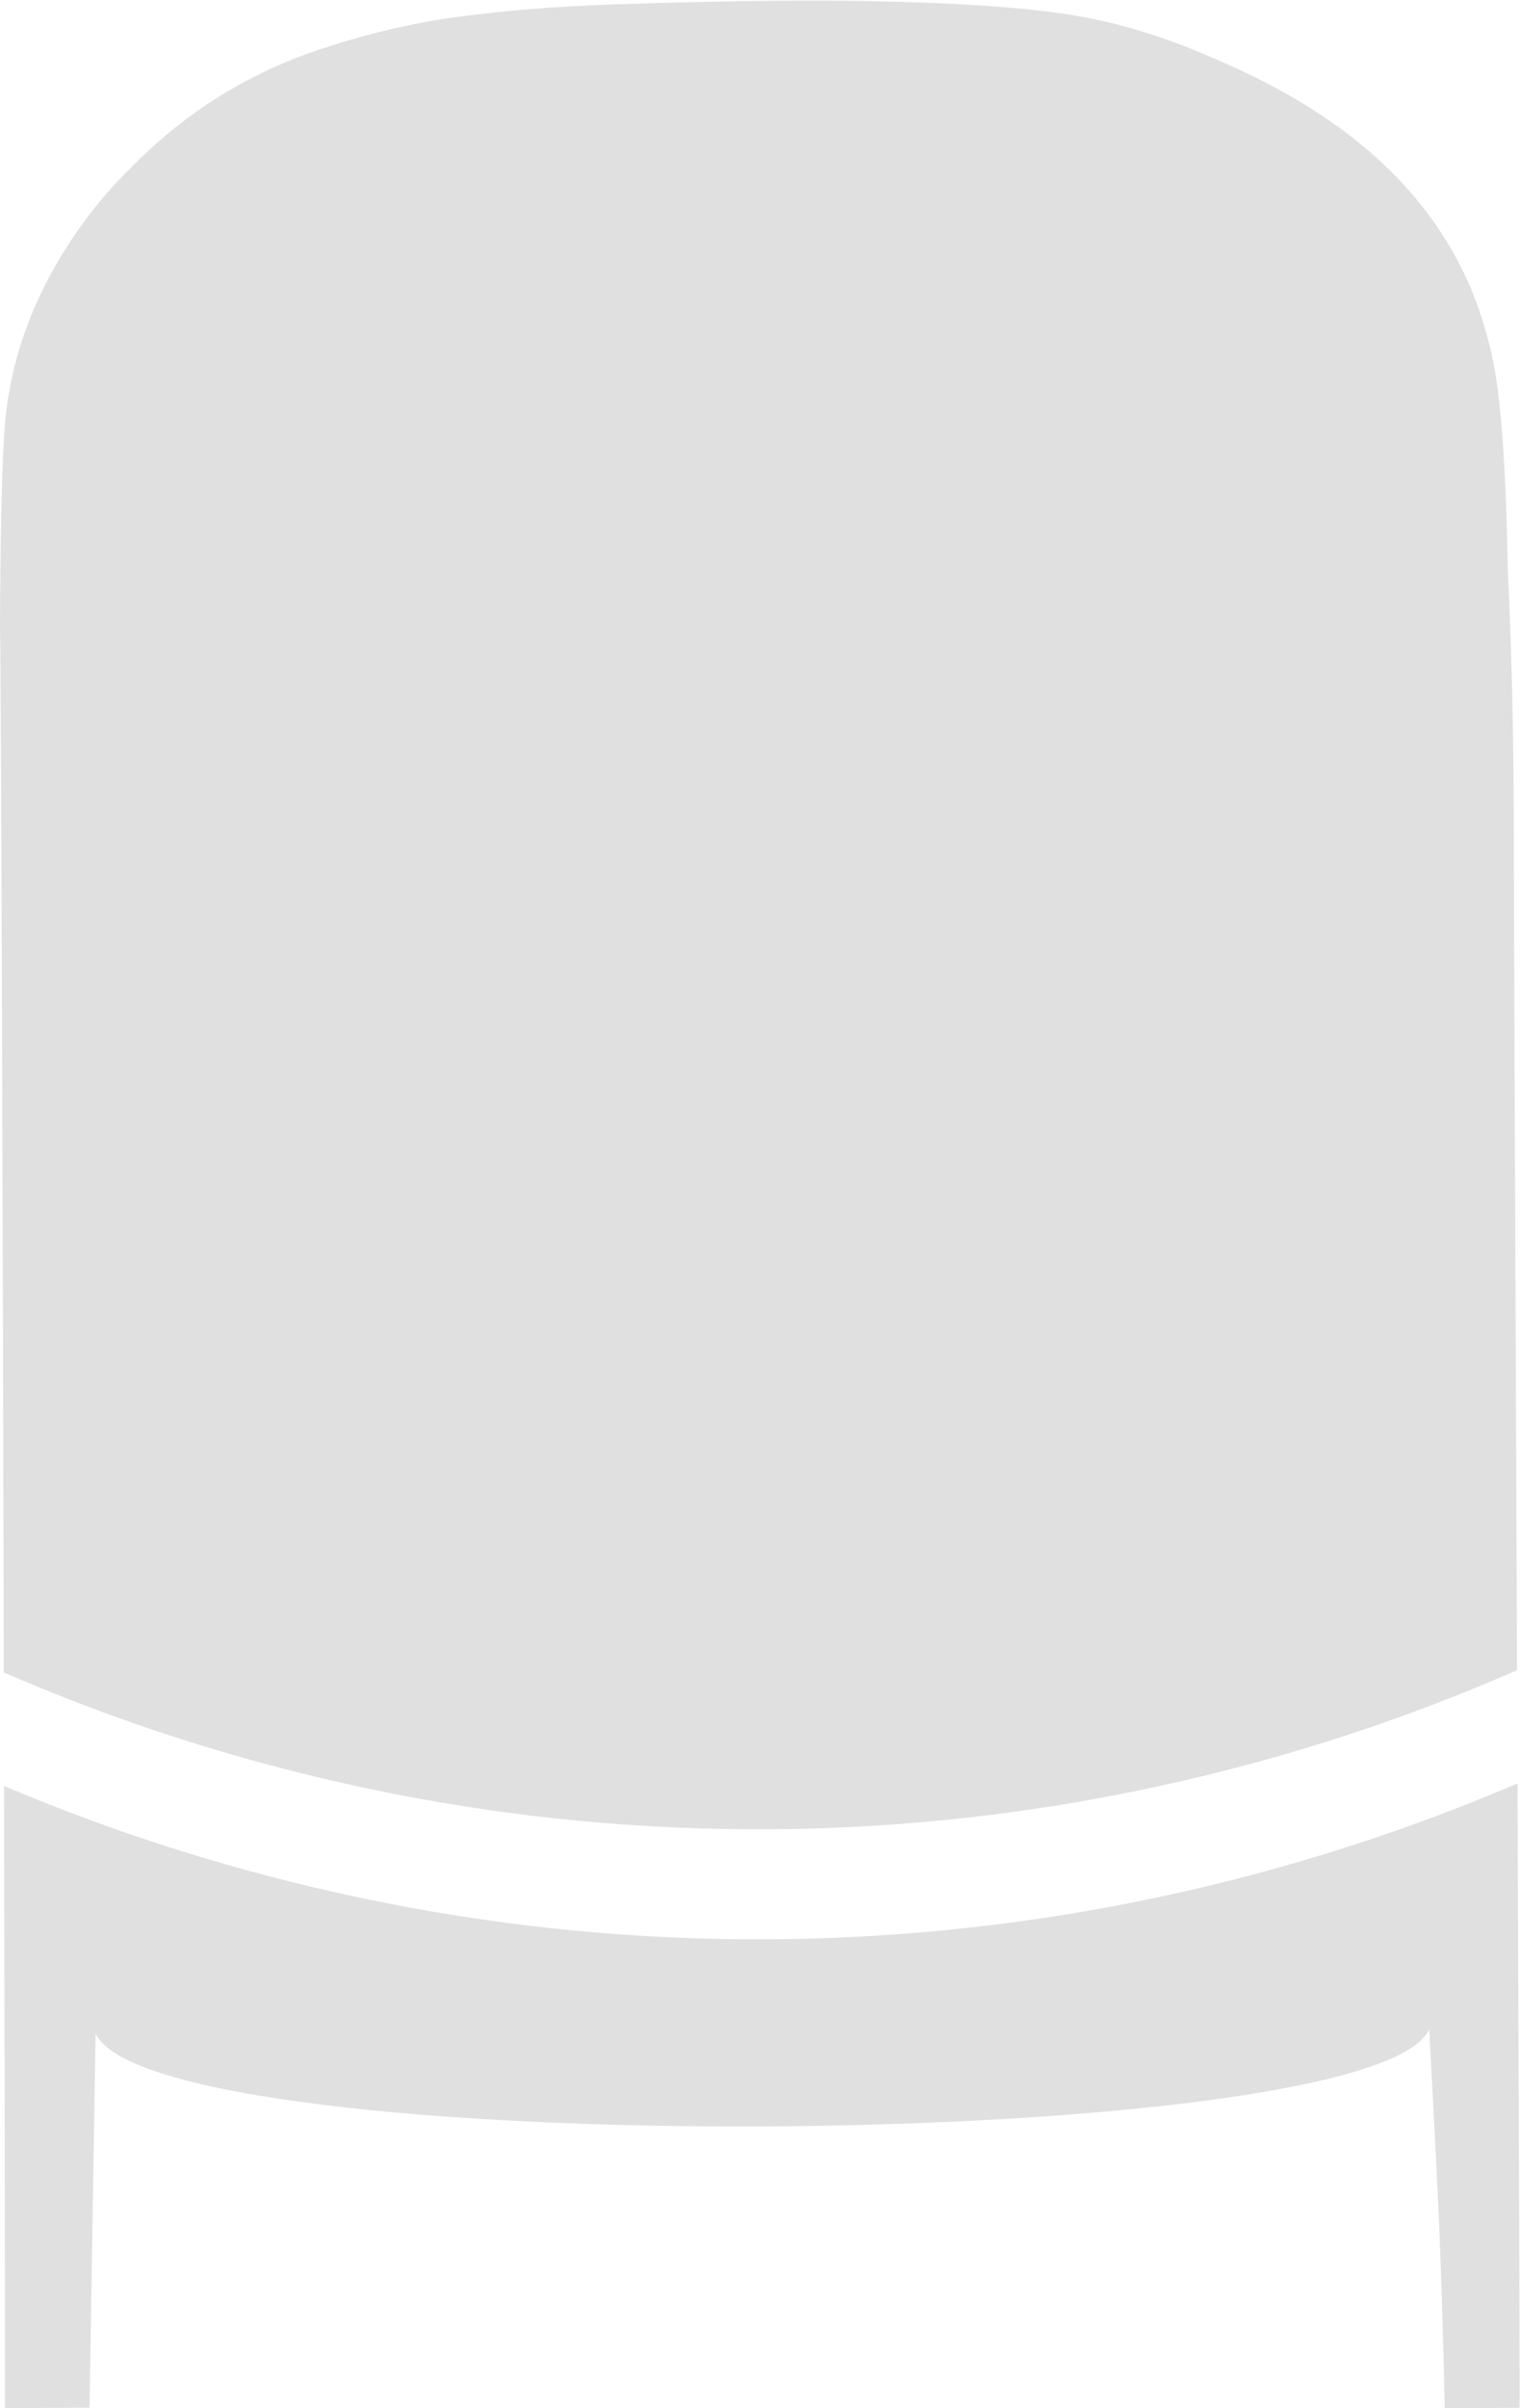 <?xml version="1.0" encoding="UTF-8" standalone="no"?>
<svg
   xmlns:dc="http://purl.org/dc/elements/1.1/"
   xmlns:cc="http://creativecommons.org/ns#"
   xmlns:rdf="http://www.w3.org/1999/02/22-rdf-syntax-ns#"
   xmlns:svg="http://www.w3.org/2000/svg"
   xmlns="http://www.w3.org/2000/svg"
   viewBox="0 0 504.077 798.337"
   height="798.337"
   width="504.077"
   xml:space="preserve"
   id="svg2"
   version="1.1"><defs
     id="defs6" /><g
     transform="matrix(1.333,0,0,-1.333,0,798.337)"
     id="g10"><g
       id="g12"><path
         id="path14"
         style="fill:#e0e0e0;fill-opacity:1;fill-rule:nonzero;stroke:none"
         d="m 200.875,598.753 c -6.805,-0.016 -23.187,-0.133 -45.414,-0.852 -5.238,-0.168 -11.399,-0.418 -18.754,-0.918 -1.68,-0.113 -3.992,-0.273 -6.836,-0.519 -0.004,0 -10.664,-0.91 -19.601,-2.281 -20.493,-3.145 -37.352,-9.977 -37.352,-9.977 -22.375,-9.062 -34.902,-21.473 -42,-28.656 C 27.668,552.261 15.957,539.972 8.207,521.534 4.52,512.772 2.203,503.659 1.293,494.202 0.137,482.21 -0.027,443.847 0.004,442.483 0.285,430.847 0.68,299.55 0.949,182.983 c 38.641,-16.781 104.664,-39.25 188.981,-39 83.808,0.246 149.281,22.825 187.488,39.555 -0.371,91.074 -0.773,185.137 -0.797,201.238 -0.004,0.664 -0.023,3.411 -0.023,7.137 0.007,39.203 -1.465,63.527 -1.504,65.883 -0.535,30.723 -2.203,46.058 -4.367,54.637 -2.165,8.586 -7.239,27.488 -26.649,45.734 -16.531,15.539 -36.199,23.773 -45.656,27.73 -11.098,4.649 -19.762,6.778 -22.598,7.442 -8.32,1.953 -15.187,2.765 -21.672,3.383 -7.808,0.742 -22.004,1.867 -49.804,2.027 0,0 -1.207,0.008 -3.473,0.004 z M 377.531,155.386 C 338.699,138.761 272.465,116.507 187.902,116.62 105.051,116.729 39.906,138.269 1.012,154.769 1.195,70.358 1.297,0.233 1.215,0.034 8.234,0.069 15.254,0.104 22.27,0.14 c 0.273,16.523 1.015,62.656 1.503,93.035 15.305,-32.024 318.239,-29.891 331.801,1.086 0.985,-18.344 2.145,-40.629 2.485,-49.106 0.605,-15.23 1.058,-30.285 1.367,-45.156 6.203,0.039 12.41,0.078 18.613,0.117 0.09,1.738 -0.18,73.797 -0.508,155.27 z" /></g></g></svg>